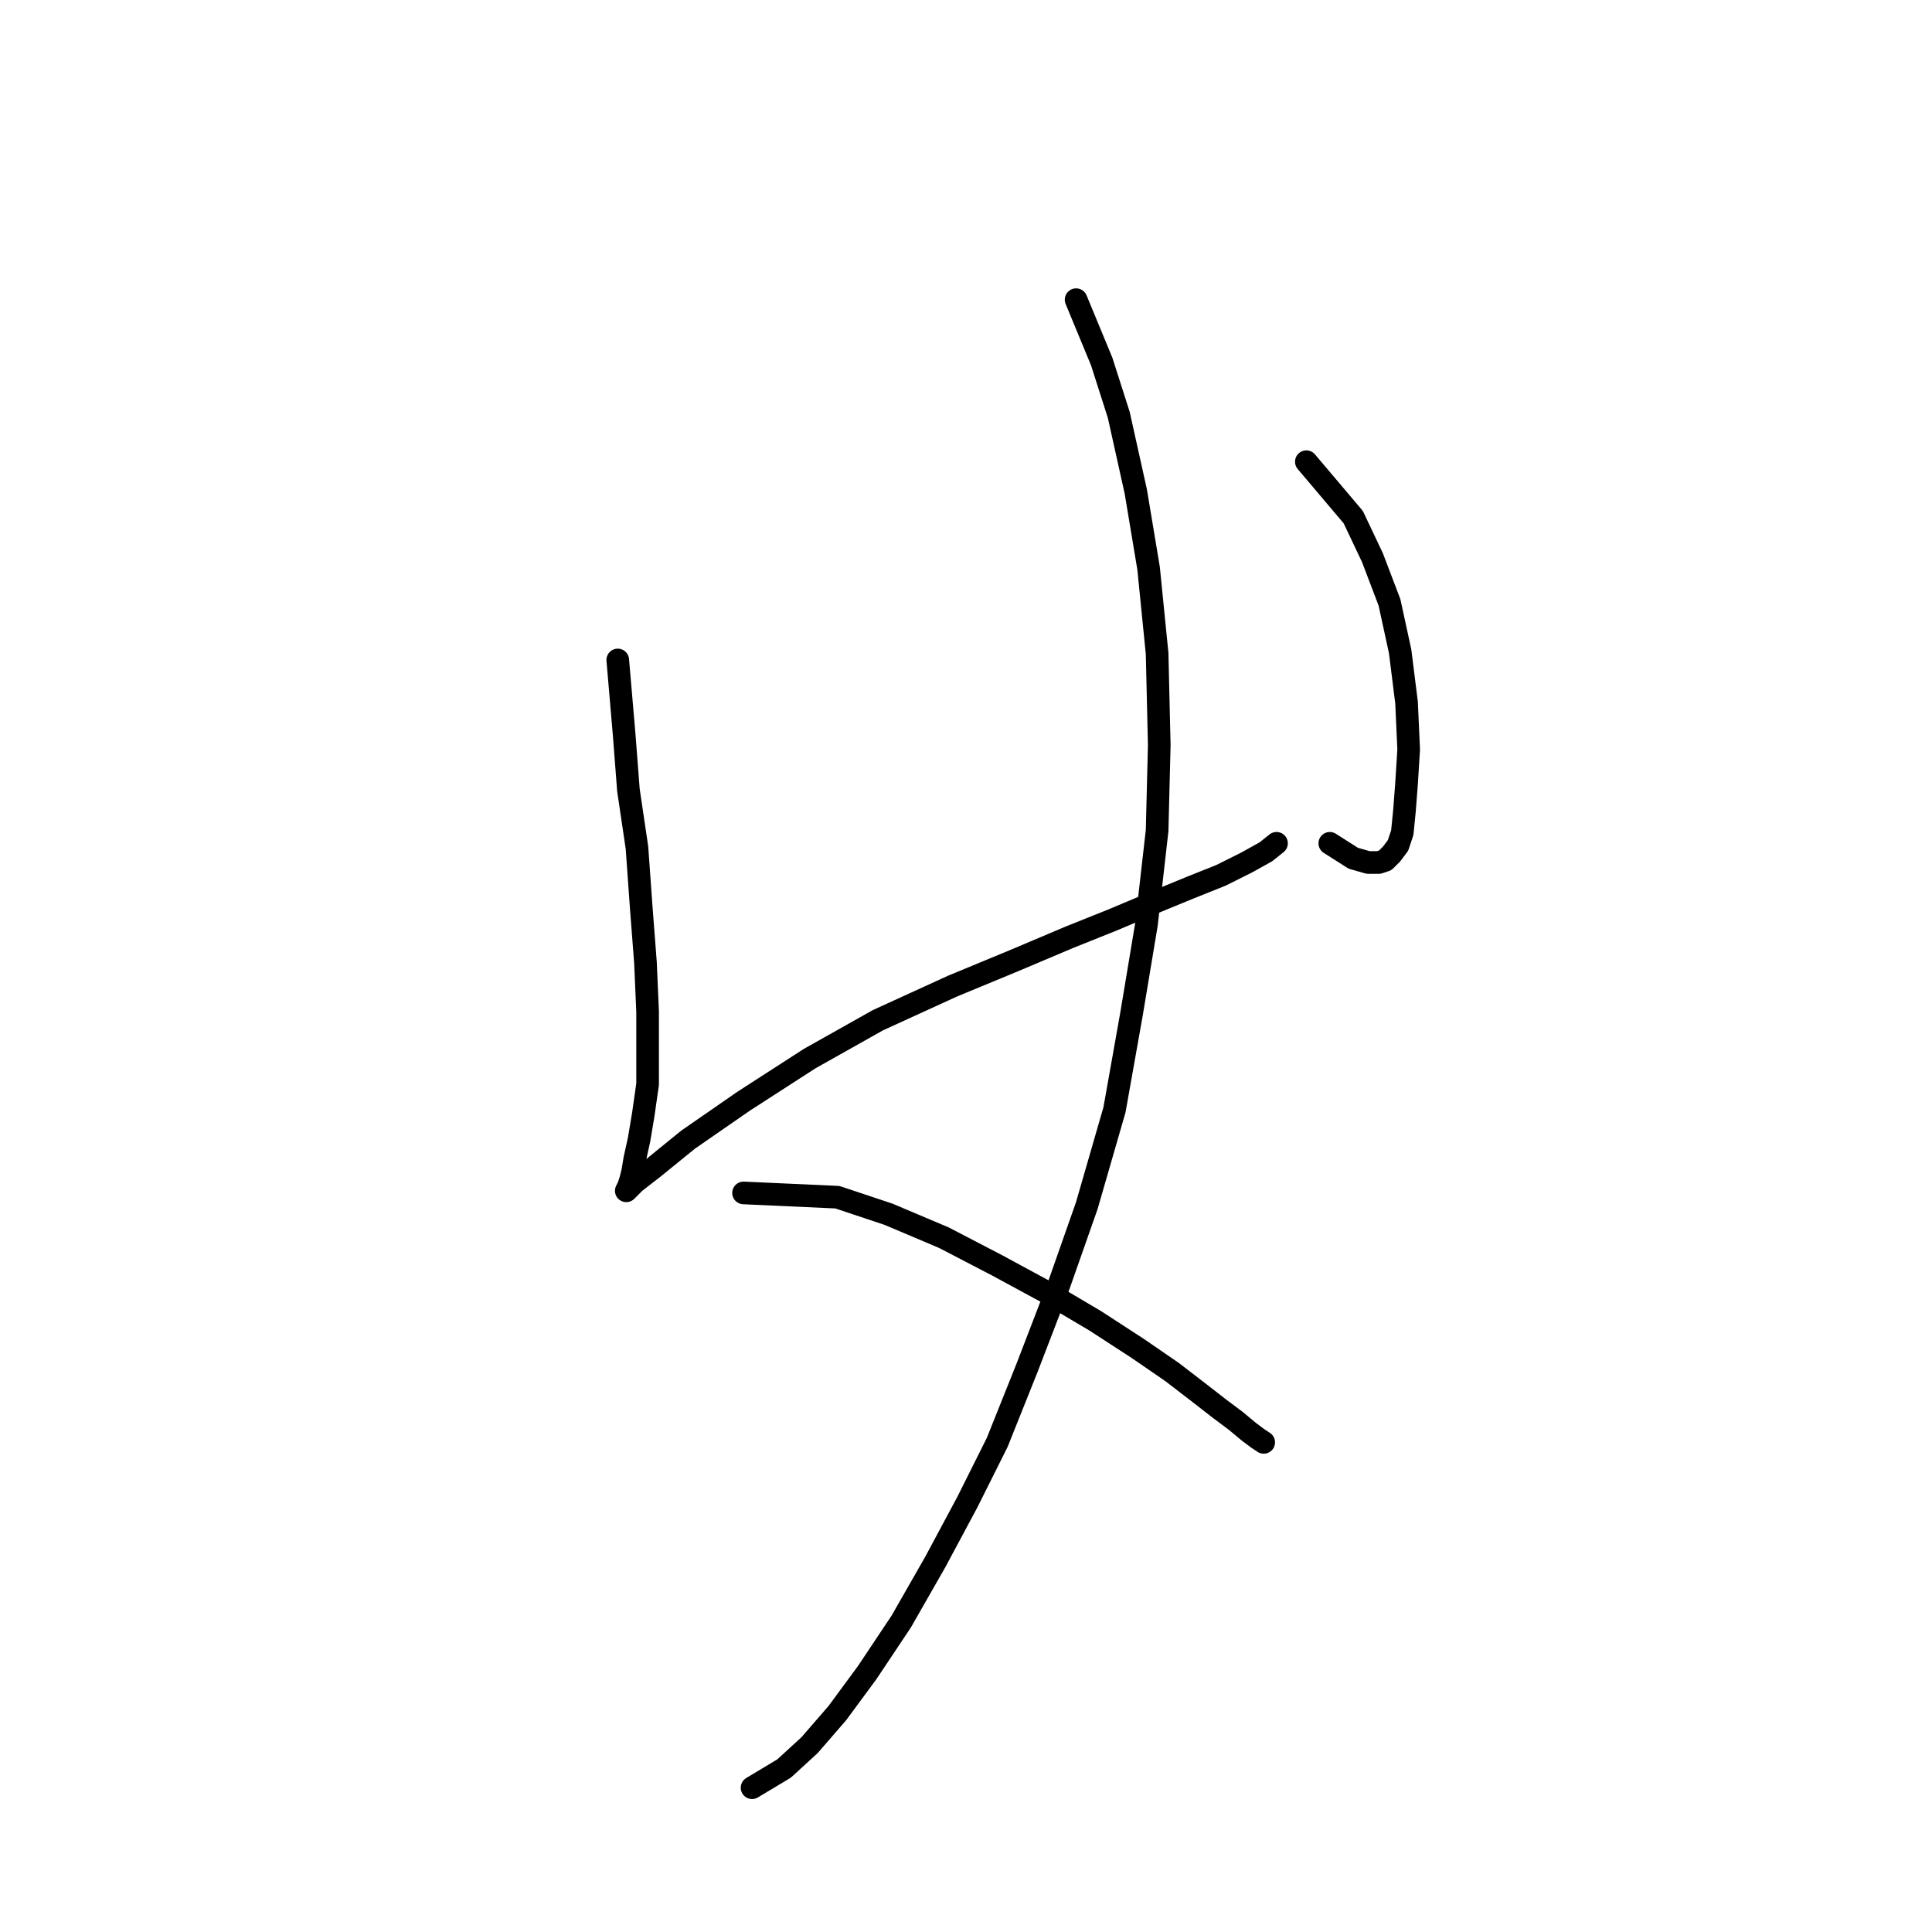 <?xml version="1.0" standalone="no"?>
    <svg width="256" height="256" xmlns="http://www.w3.org/2000/svg" version="1.1">
    <polyline stroke="black" stroke-width="3" stroke-linecap="round" fill="transparent" stroke-linejoin="round" points="81.856 87.449 82.704 97.336 83.269 104.681 84.399 112.308 84.964 120.217 85.529 127.562 85.811 134.059 85.811 139.144 85.811 143.663 85.246 147.618 84.681 151.008 84.116 153.55 83.834 155.245 83.551 156.375 83.269 157.222 82.986 157.787 83.269 157.505 84.116 156.657 86.659 154.68 91.178 151.008 98.523 145.923 107.28 140.273 116.319 135.189 126.206 130.669 134.398 127.279 141.743 124.172 147.392 121.912 152.759 119.652 157.561 117.675 161.799 115.98 165.188 114.285 167.731 112.873 169.143 111.743 169.143 111.743 " />
        <polyline stroke="black" stroke-width="3" stroke-linecap="round" fill="transparent" stroke-linejoin="round" points="173.098 61.179 179.313 68.523 181.855 73.89 184.115 79.822 185.527 86.319 186.375 93.099 186.657 99.314 186.375 103.833 186.092 107.506 185.81 110.33 185.245 112.025 184.397 113.155 183.55 114.003 182.702 114.285 181.29 114.285 179.313 113.72 176.205 111.743 176.205 111.743 " />
        <polyline stroke="black" stroke-width="3" stroke-linecap="round" fill="transparent" stroke-linejoin="round" points="142.59 39.71 145.98 47.902 148.24 54.964 150.499 65.133 152.194 75.303 153.324 86.602 153.607 98.749 153.324 110.048 151.912 122.477 149.935 134.341 147.675 147.053 144.002 159.765 140.33 170.216 136.093 181.233 132.138 191.12 128.183 199.03 123.946 206.939 119.427 214.849 114.907 221.628 110.952 226.995 107.28 231.232 103.89 234.34 99.653 236.882 99.653 236.882 " />
        <polyline stroke="black" stroke-width="3" stroke-linecap="round" fill="transparent" stroke-linejoin="round" points="98.523 158.07 110.952 158.635 117.732 160.895 125.076 164.002 132.138 167.674 138.918 171.346 145.132 175.019 150.782 178.691 155.302 181.798 158.974 184.623 161.516 186.6 163.776 188.295 165.471 189.708 166.601 190.555 167.448 191.12 167.448 191.12 " />
        </svg>